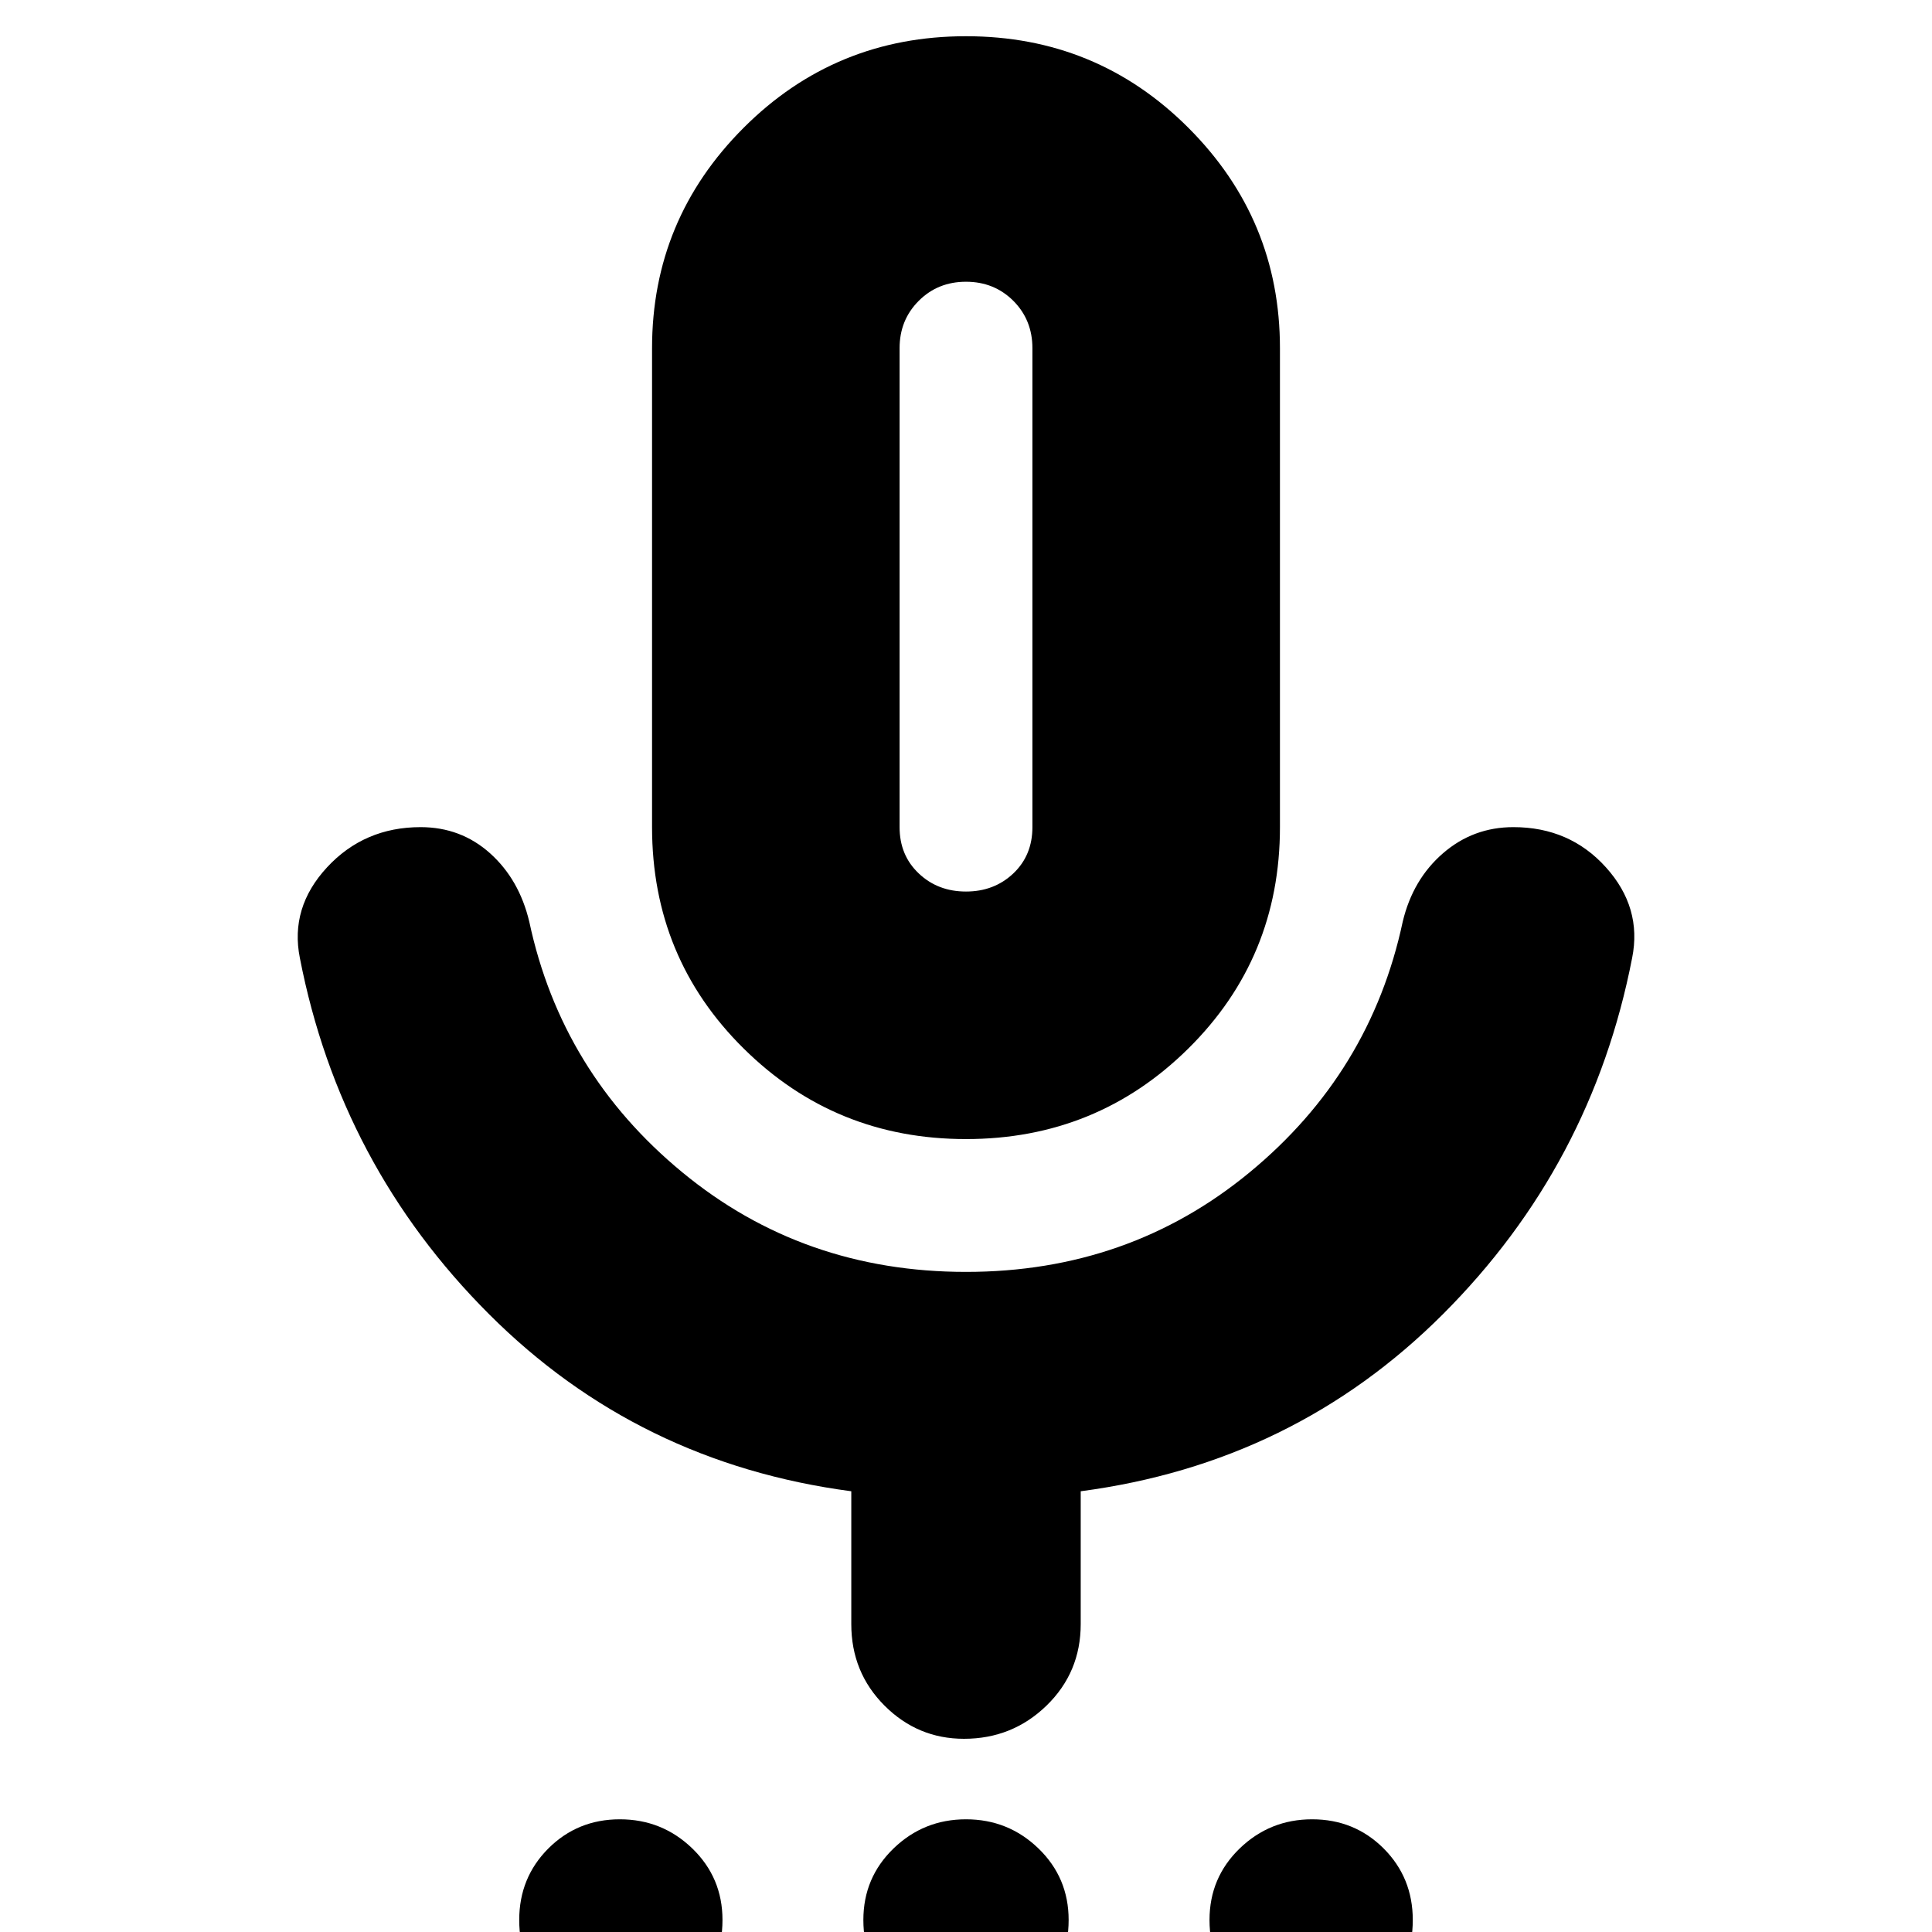<svg xmlns="http://www.w3.org/2000/svg" height="24" width="24"><path d="M7.7 25.125q-.525 0-.888-.363-.362-.362-.362-.912 0-.525.362-.888.363-.362.888-.362t.9.362q.375.363.375.888 0 .55-.375.912-.375.363-.9.363Zm4.3 0q-.525 0-.9-.363-.375-.362-.375-.912 0-.525.375-.888.375-.362.9-.362t.9.362q.375.363.375.888 0 .55-.375.912-.375.363-.9.363Zm4.3 0q-.525 0-.9-.363-.375-.362-.375-.912 0-.525.375-.888.375-.362.9-.362t.888.362q.362.363.362.888 0 .55-.362.912-.363.363-.888.363ZM12 14.15q-1.625 0-2.762-1.125Q8.1 11.9 8.1 10.275v-5.95q0-1.6 1.138-2.738Q10.375.45 12 .45t2.762 1.137Q15.9 2.725 15.9 4.325v5.95q0 1.625-1.138 2.75Q13.625 14.15 12 14.15Zm0-6.85Zm-.025 14.3q-.575 0-.987-.412-.413-.413-.413-1.013v-1.65q-2.65-.35-4.5-2.2T3.725 11.9q-.125-.625.337-1.125.463-.5 1.163-.5.5 0 .863.325.362.325.487.85.4 1.875 1.9 3.112Q9.975 15.8 12 15.8t3.525-1.238q1.5-1.237 1.9-3.112.125-.525.5-.85.375-.325.875-.325.7 0 1.15.5.45.5.325 1.125-.5 2.575-2.35 4.425-1.85 1.85-4.5 2.2v1.65q0 .6-.425 1.013-.425.412-1.025.412ZM12 11.075q.35 0 .588-.225.237-.225.237-.575v-5.95q0-.35-.237-.588Q12.35 3.5 12 3.5t-.587.237q-.238.238-.238.588v5.95q0 .35.238.575.237.225.587.225Z"/></svg>